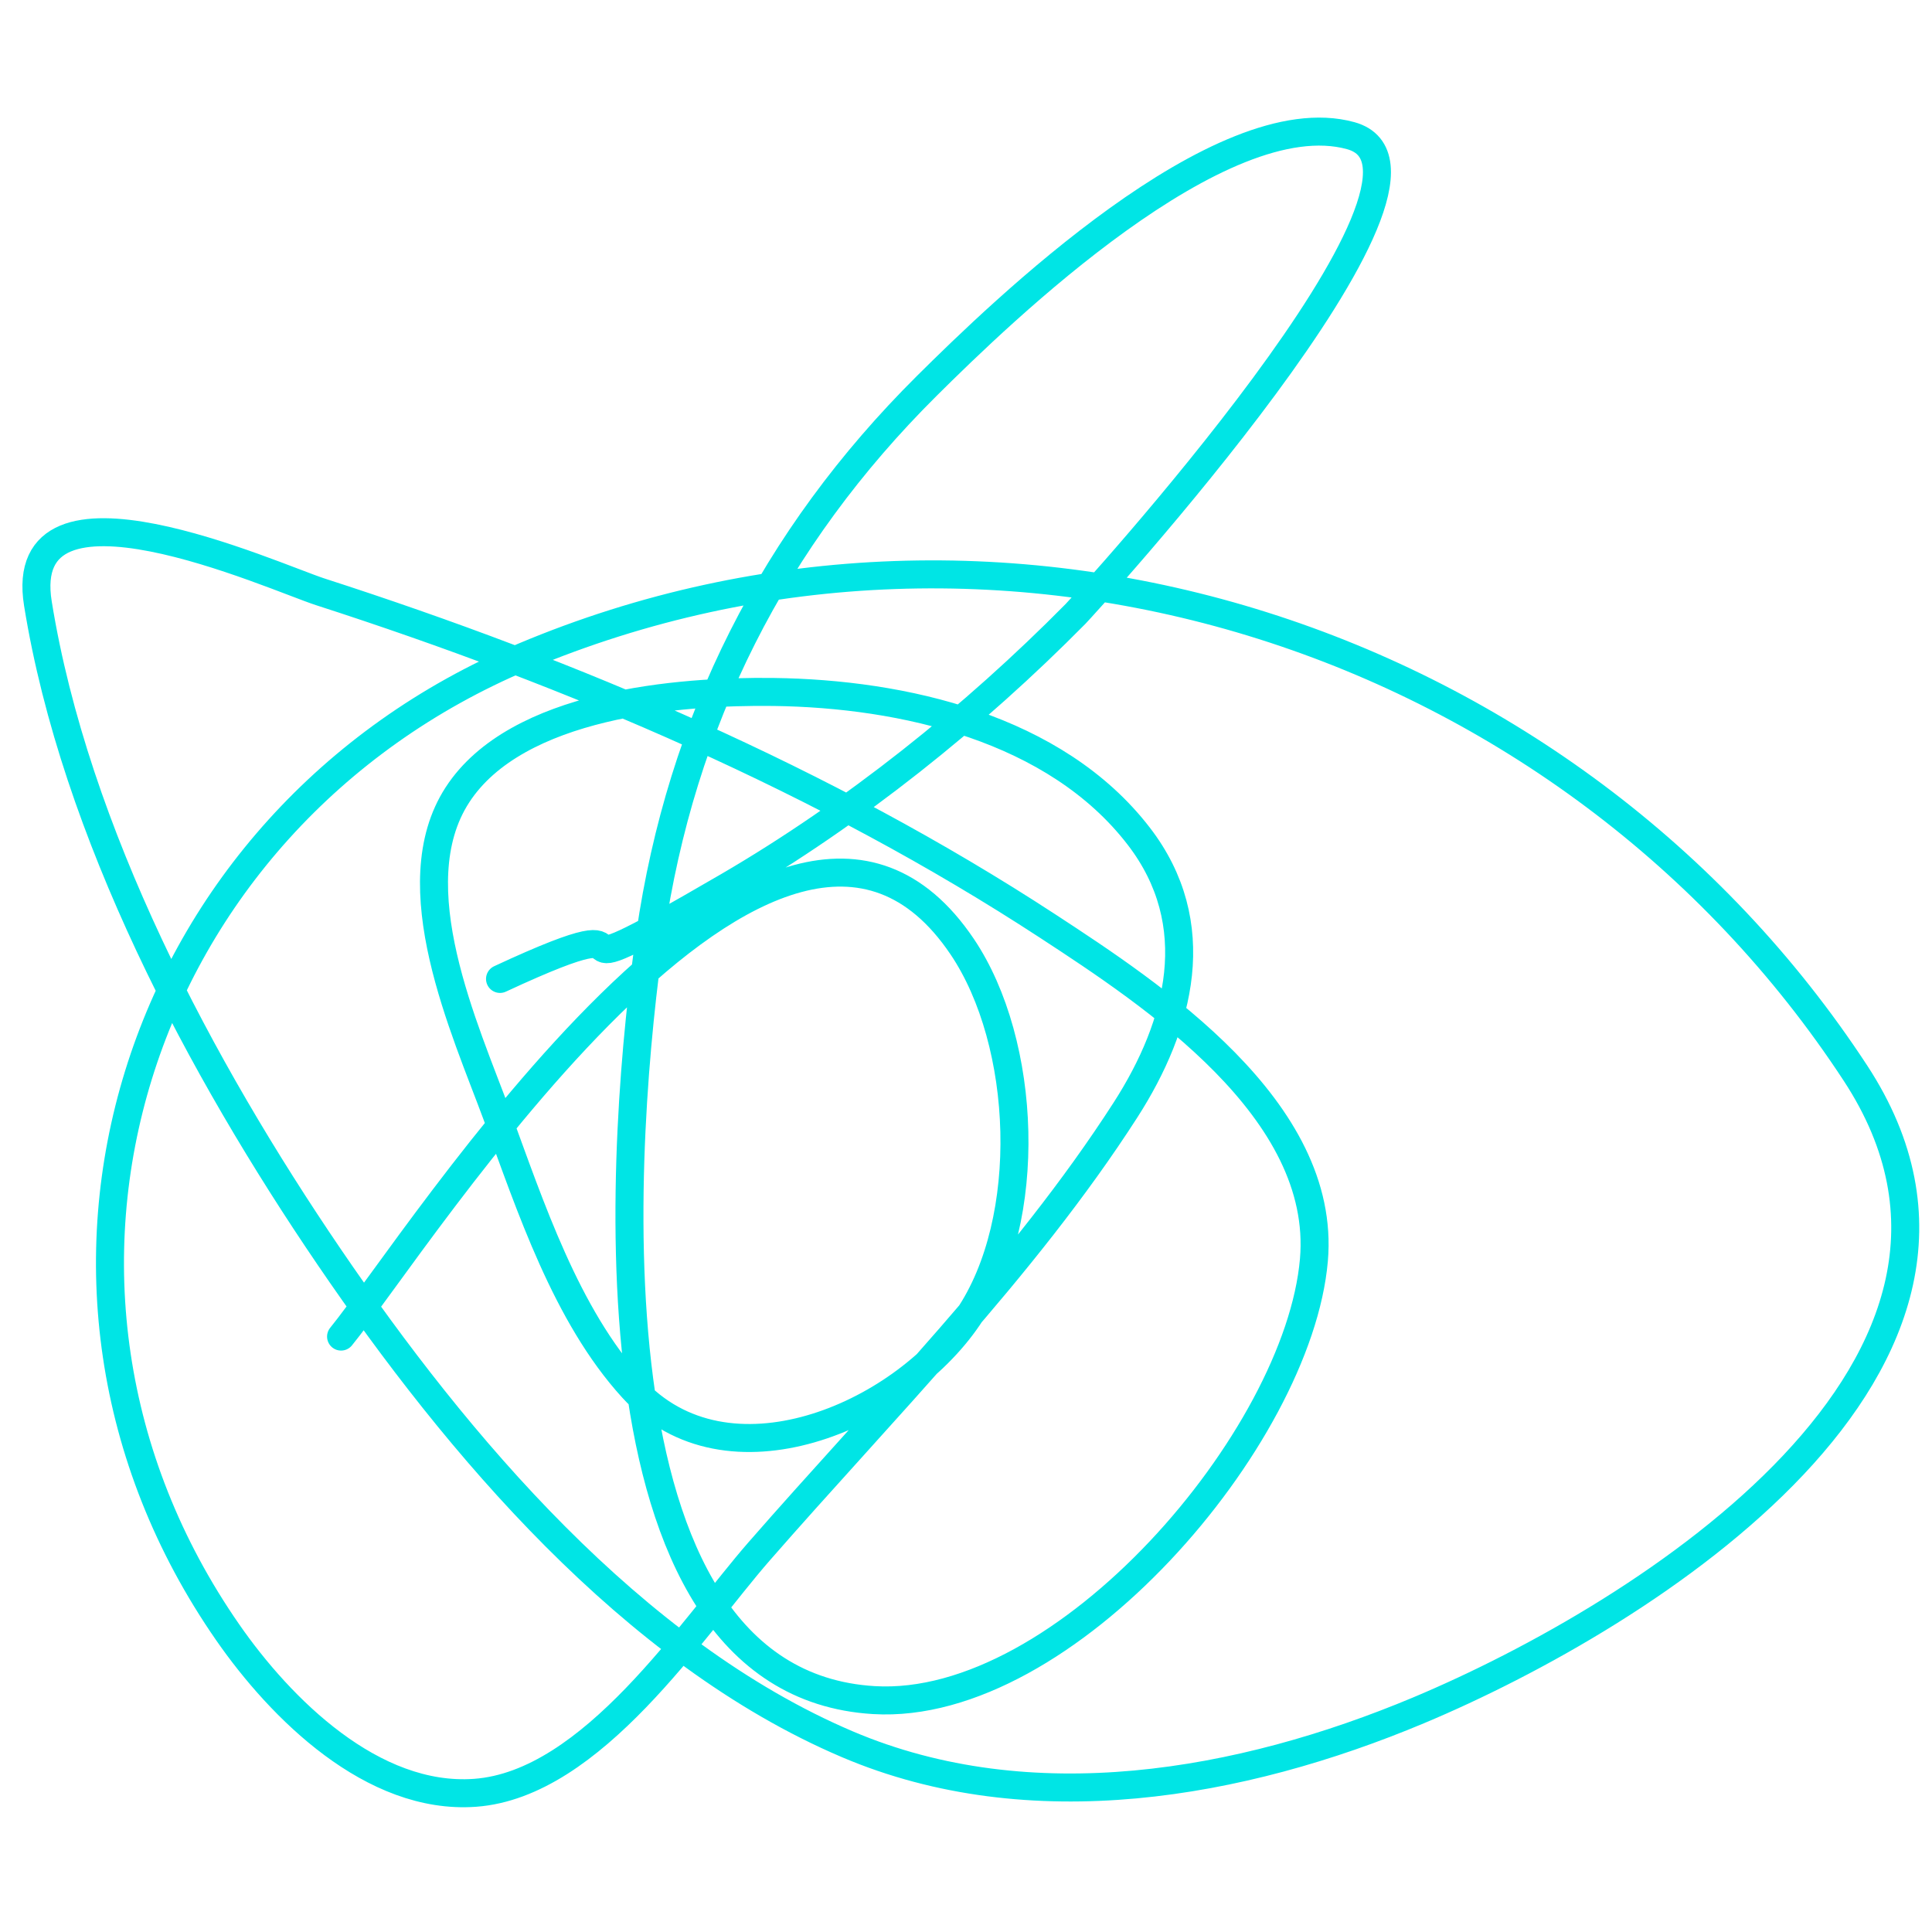 <svg width="70" height="70" viewBox="0 0 69 61" fill="none" xmlns="http://www.w3.org/2000/svg">
<path d="M12.181 43.735C14.887 40.419 27.748 19.998 34.362 29.806C36.684 33.249 36.942 39.562 34.573 43.052C32.166 46.597 25.967 49.284 22.589 45.575C20.215 42.969 18.941 39.08 17.753 35.851C16.615 32.759 14.238 27.629 16.334 24.392C18.445 21.131 24.26 20.668 27.635 20.713C32.24 20.774 37.693 21.996 40.67 25.864C43.08 28.995 42.157 32.592 40.197 35.641C36.55 41.313 31.526 46.347 27.109 51.409C24.719 54.148 21.162 59.724 16.965 60.029C13.304 60.295 10.021 57.018 8.134 54.3C-0.53 41.819 4.774 25.316 18.699 19.451C35.876 12.217 56.09 18.782 66.267 34.327C73.057 44.695 58.771 53.685 50.657 57.086C44.321 59.741 36.811 61.082 30.263 58.295C22.58 55.025 16.323 47.597 11.761 40.897C7.18 34.169 2.674 25.73 1.354 17.559C0.517 12.381 9.769 16.598 11.445 17.139C20.443 20.042 29.475 23.885 37.411 29.07C41.178 31.531 47.391 35.631 46.925 41.002C46.373 47.357 38.033 57.128 31.209 56.718C20.484 56.073 22.259 36.025 23.219 29.386C24.323 21.754 27.627 15.22 33.101 9.78C35.771 7.127 43.592 -0.436 48.239 0.845C52.91 2.132 38.622 17.712 38.41 17.927C34.775 21.608 30.493 25.035 26.005 27.651C18.061 32.282 24.696 27.779 17.858 30.962" stroke="#00E5E5" stroke-linecap="round" stroke-linejoin="round"/>
</svg>
